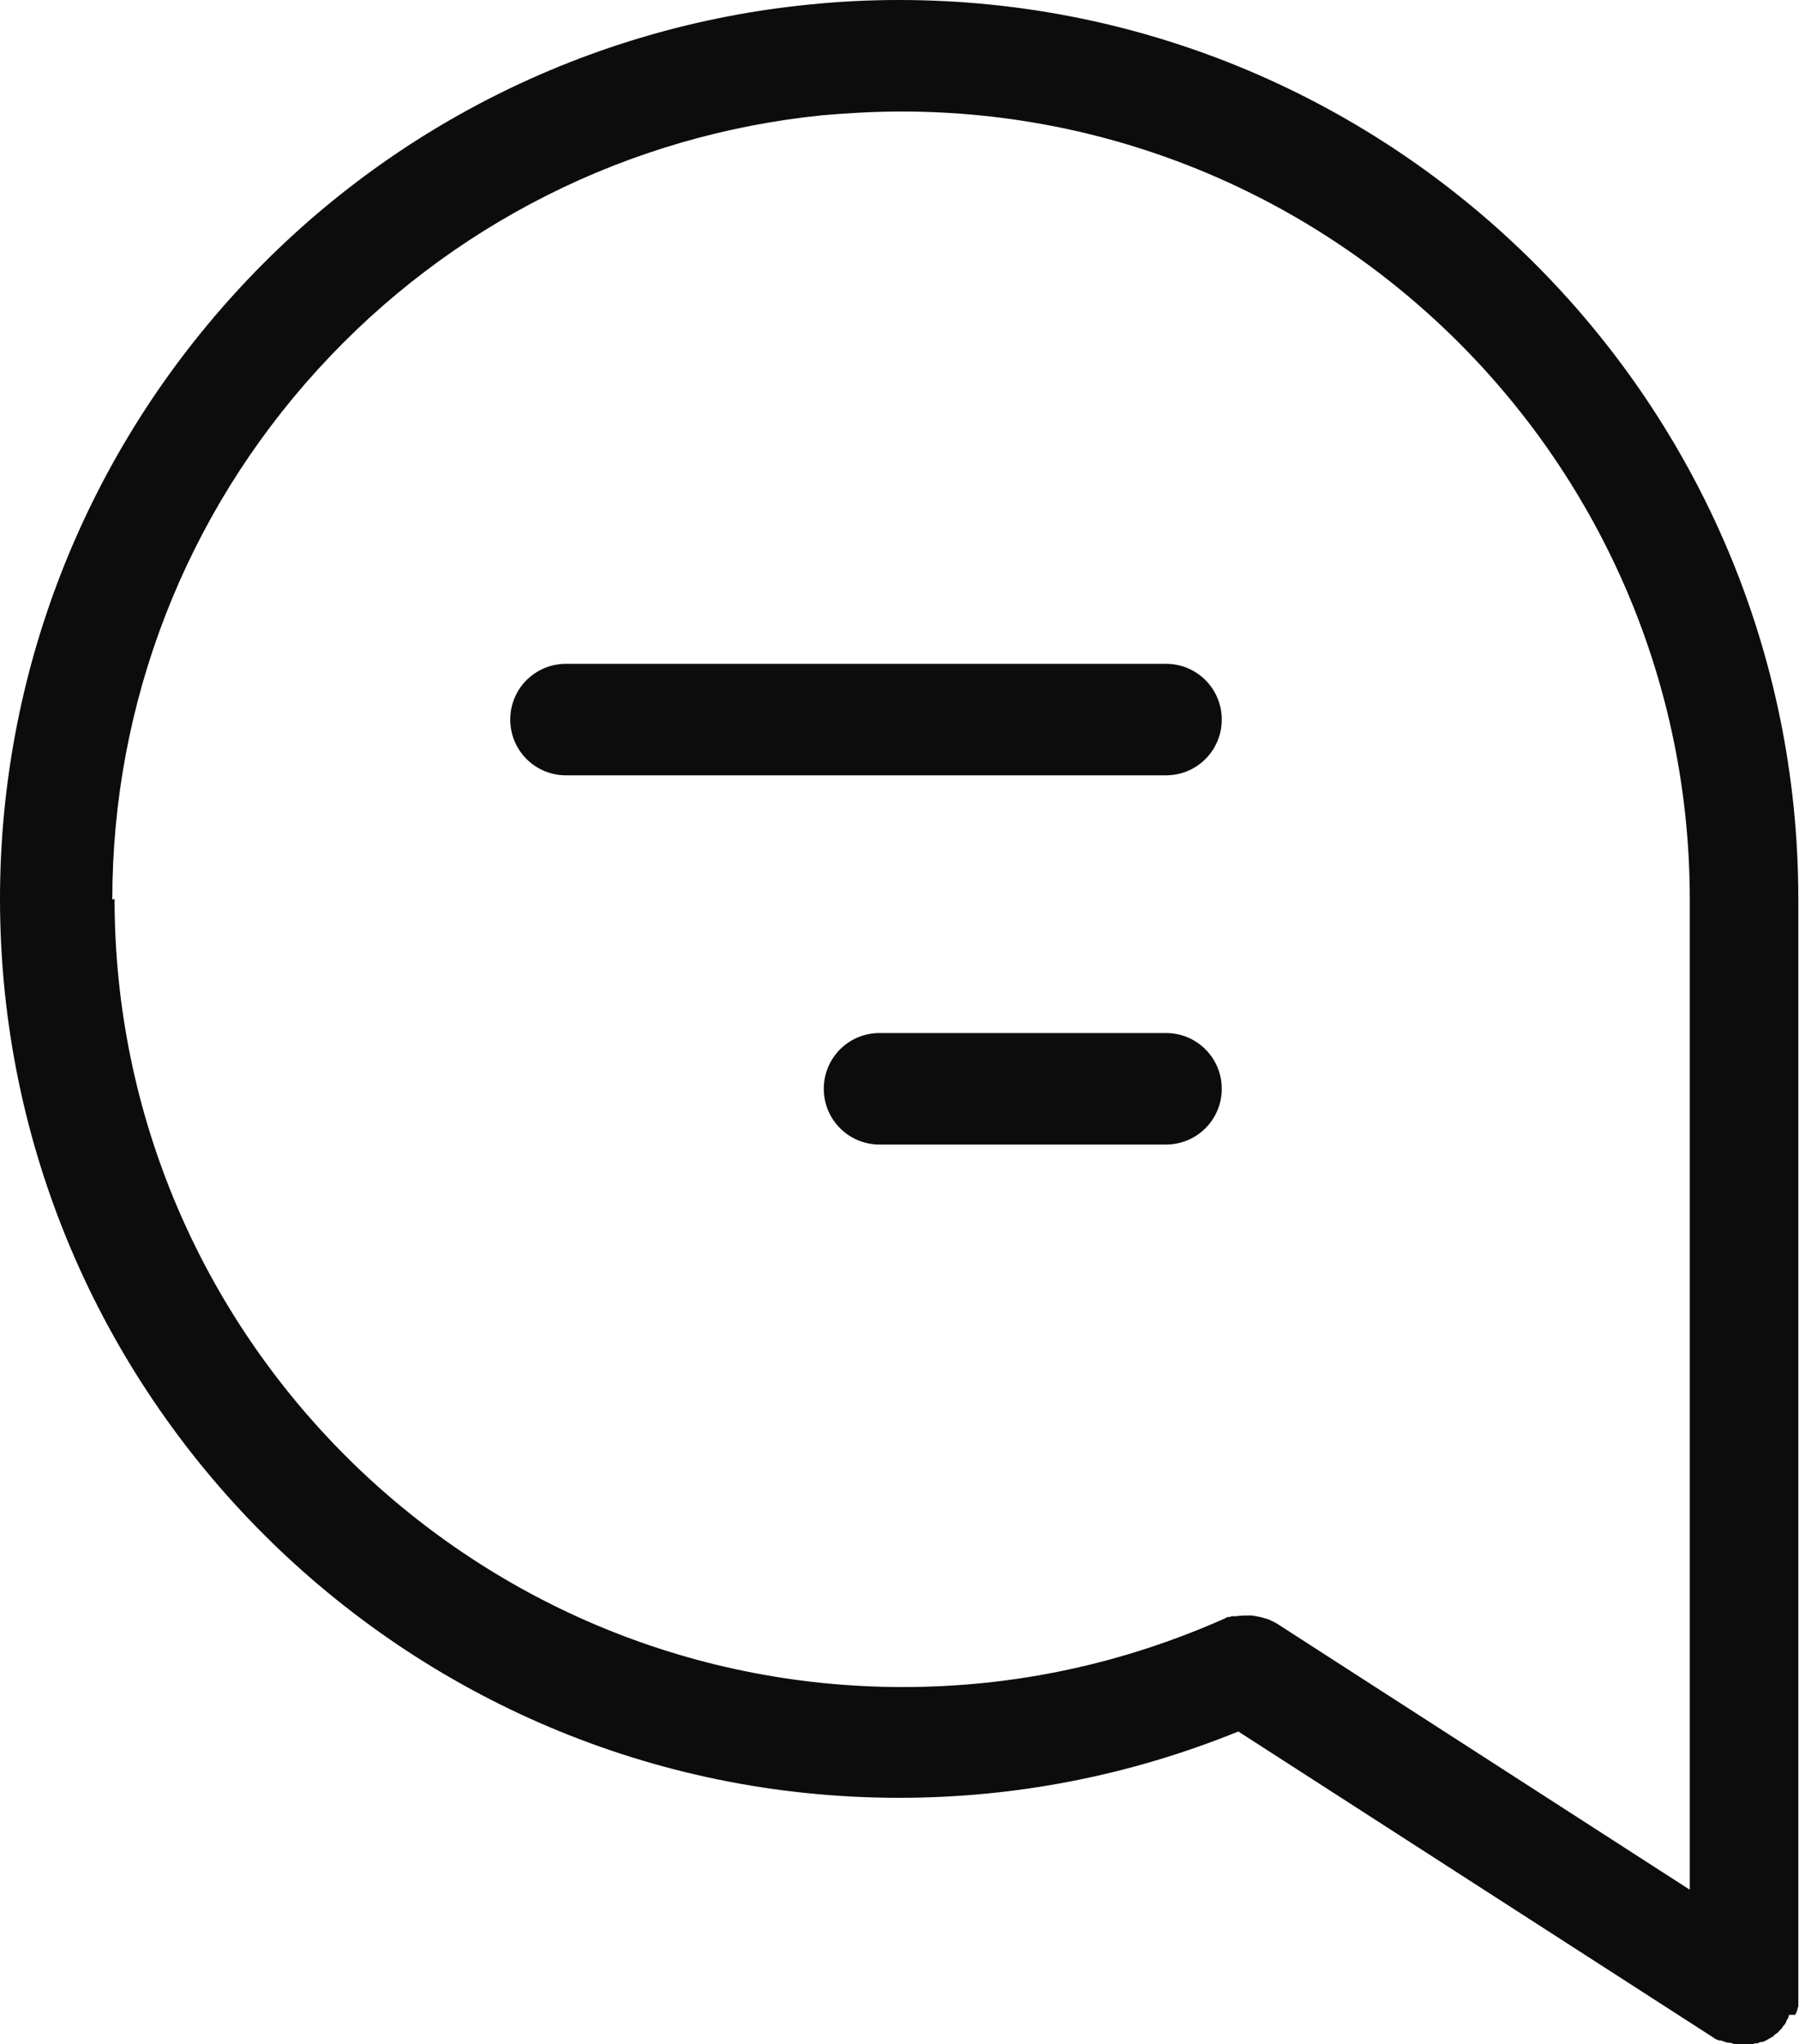 <svg width="360" height="409" viewBox="0 0 360 409" fill="none" xmlns="http://www.w3.org/2000/svg">
<path d="M359.261 403.121C359.261 403.121 359.412 402.668 359.562 402.518C359.562 402.367 359.562 402.216 359.713 402.065C359.713 401.915 359.713 401.764 359.864 401.462C359.864 401.311 359.864 401.161 359.864 400.859C359.864 400.708 359.864 400.558 359.864 400.407C359.864 400.256 359.864 399.955 359.864 399.804C359.864 399.804 359.864 399.502 359.864 399.352C359.864 399.05 359.864 398.899 359.864 398.598C359.864 398.598 359.864 398.447 359.864 398.296V179.851C359.864 80.654 279.174 0 179.932 0C173.899 0 167.866 0.302 161.984 0.905C117.793 5.276 76.92 25.779 46.906 58.795C16.741 91.961 0 134.926 0 179.851C0 279.049 80.69 359.703 179.932 359.703C203.46 359.703 226.235 355.18 247.802 346.436L342.821 407.643C343.123 407.945 343.575 408.096 344.028 408.246C344.028 408.246 344.179 408.246 344.329 408.246C344.782 408.397 345.234 408.548 345.687 408.699C345.687 408.699 345.838 408.699 345.988 408.699C346.29 408.699 346.742 408.849 347.044 409C347.044 409 347.346 409 347.496 409C347.949 409 348.401 409 348.703 409C349.156 409 349.457 409 349.91 409C349.91 409 350.061 409 350.211 409C350.513 409 350.815 409 351.116 408.849H351.418C351.72 408.849 352.021 408.699 352.323 408.548C352.323 408.548 352.474 408.548 352.624 408.548C352.926 408.548 353.379 408.246 353.68 408.095C353.982 407.945 354.434 407.643 354.736 407.492C354.736 407.492 355.038 407.342 355.038 407.191C355.188 407.04 355.49 406.889 355.641 406.739C355.641 406.739 355.943 406.588 355.943 406.437C356.093 406.286 356.395 405.985 356.546 405.834C356.546 405.834 356.697 405.683 356.697 405.533C356.998 405.231 357.3 404.93 357.451 404.477C357.451 404.477 357.451 404.327 357.602 404.176C357.602 404.025 357.903 403.724 357.903 403.573C357.903 403.573 357.903 403.271 358.054 403.121H359.261ZM22.473 180.002C22.473 140.655 37.102 102.966 63.647 73.87C90.041 44.925 125.786 26.985 164.548 23.066C169.827 22.613 175.106 22.312 180.384 22.312C267.409 22.312 338.146 93.016 338.146 180.002V378.095L255.344 324.728C255.193 324.728 254.891 324.426 254.74 324.426C254.74 324.426 254.589 324.426 254.439 324.275C254.288 324.275 254.137 324.125 253.835 323.974C253.685 323.974 253.534 323.974 253.383 323.823C253.383 323.823 253.383 323.823 253.232 323.823C252.327 323.522 251.422 323.371 250.517 323.22C250.517 323.22 250.366 323.22 250.216 323.22C249.311 323.22 248.255 323.22 247.35 323.371C247.35 323.371 247.35 323.371 247.199 323.371C247.048 323.371 246.898 323.371 246.747 323.371C246.596 323.371 246.294 323.371 246.143 323.522C246.143 323.522 245.993 323.522 245.842 323.522C245.54 323.522 245.389 323.672 245.088 323.823C224.727 332.868 203.159 337.542 180.686 337.542C93.661 337.542 22.925 266.837 22.925 179.851L22.473 180.002Z" fill="#0C0C0C"/>
<path d="M233.323 132.816H113.268C107.084 132.816 102.107 137.79 102.107 143.971C102.107 150.152 107.084 155.127 113.268 155.127H233.323C239.507 155.127 244.484 150.152 244.484 143.971C244.484 137.79 239.507 132.816 233.323 132.816Z" fill="#0C0C0C"/>
<path d="M233.323 206.686H176.011C169.827 206.686 164.85 211.661 164.85 217.842C164.85 224.023 169.827 228.998 176.011 228.998H233.323C239.507 228.998 244.484 224.023 244.484 217.842C244.484 211.661 239.507 206.686 233.323 206.686Z" fill="#0C0C0C"/>
</svg>

